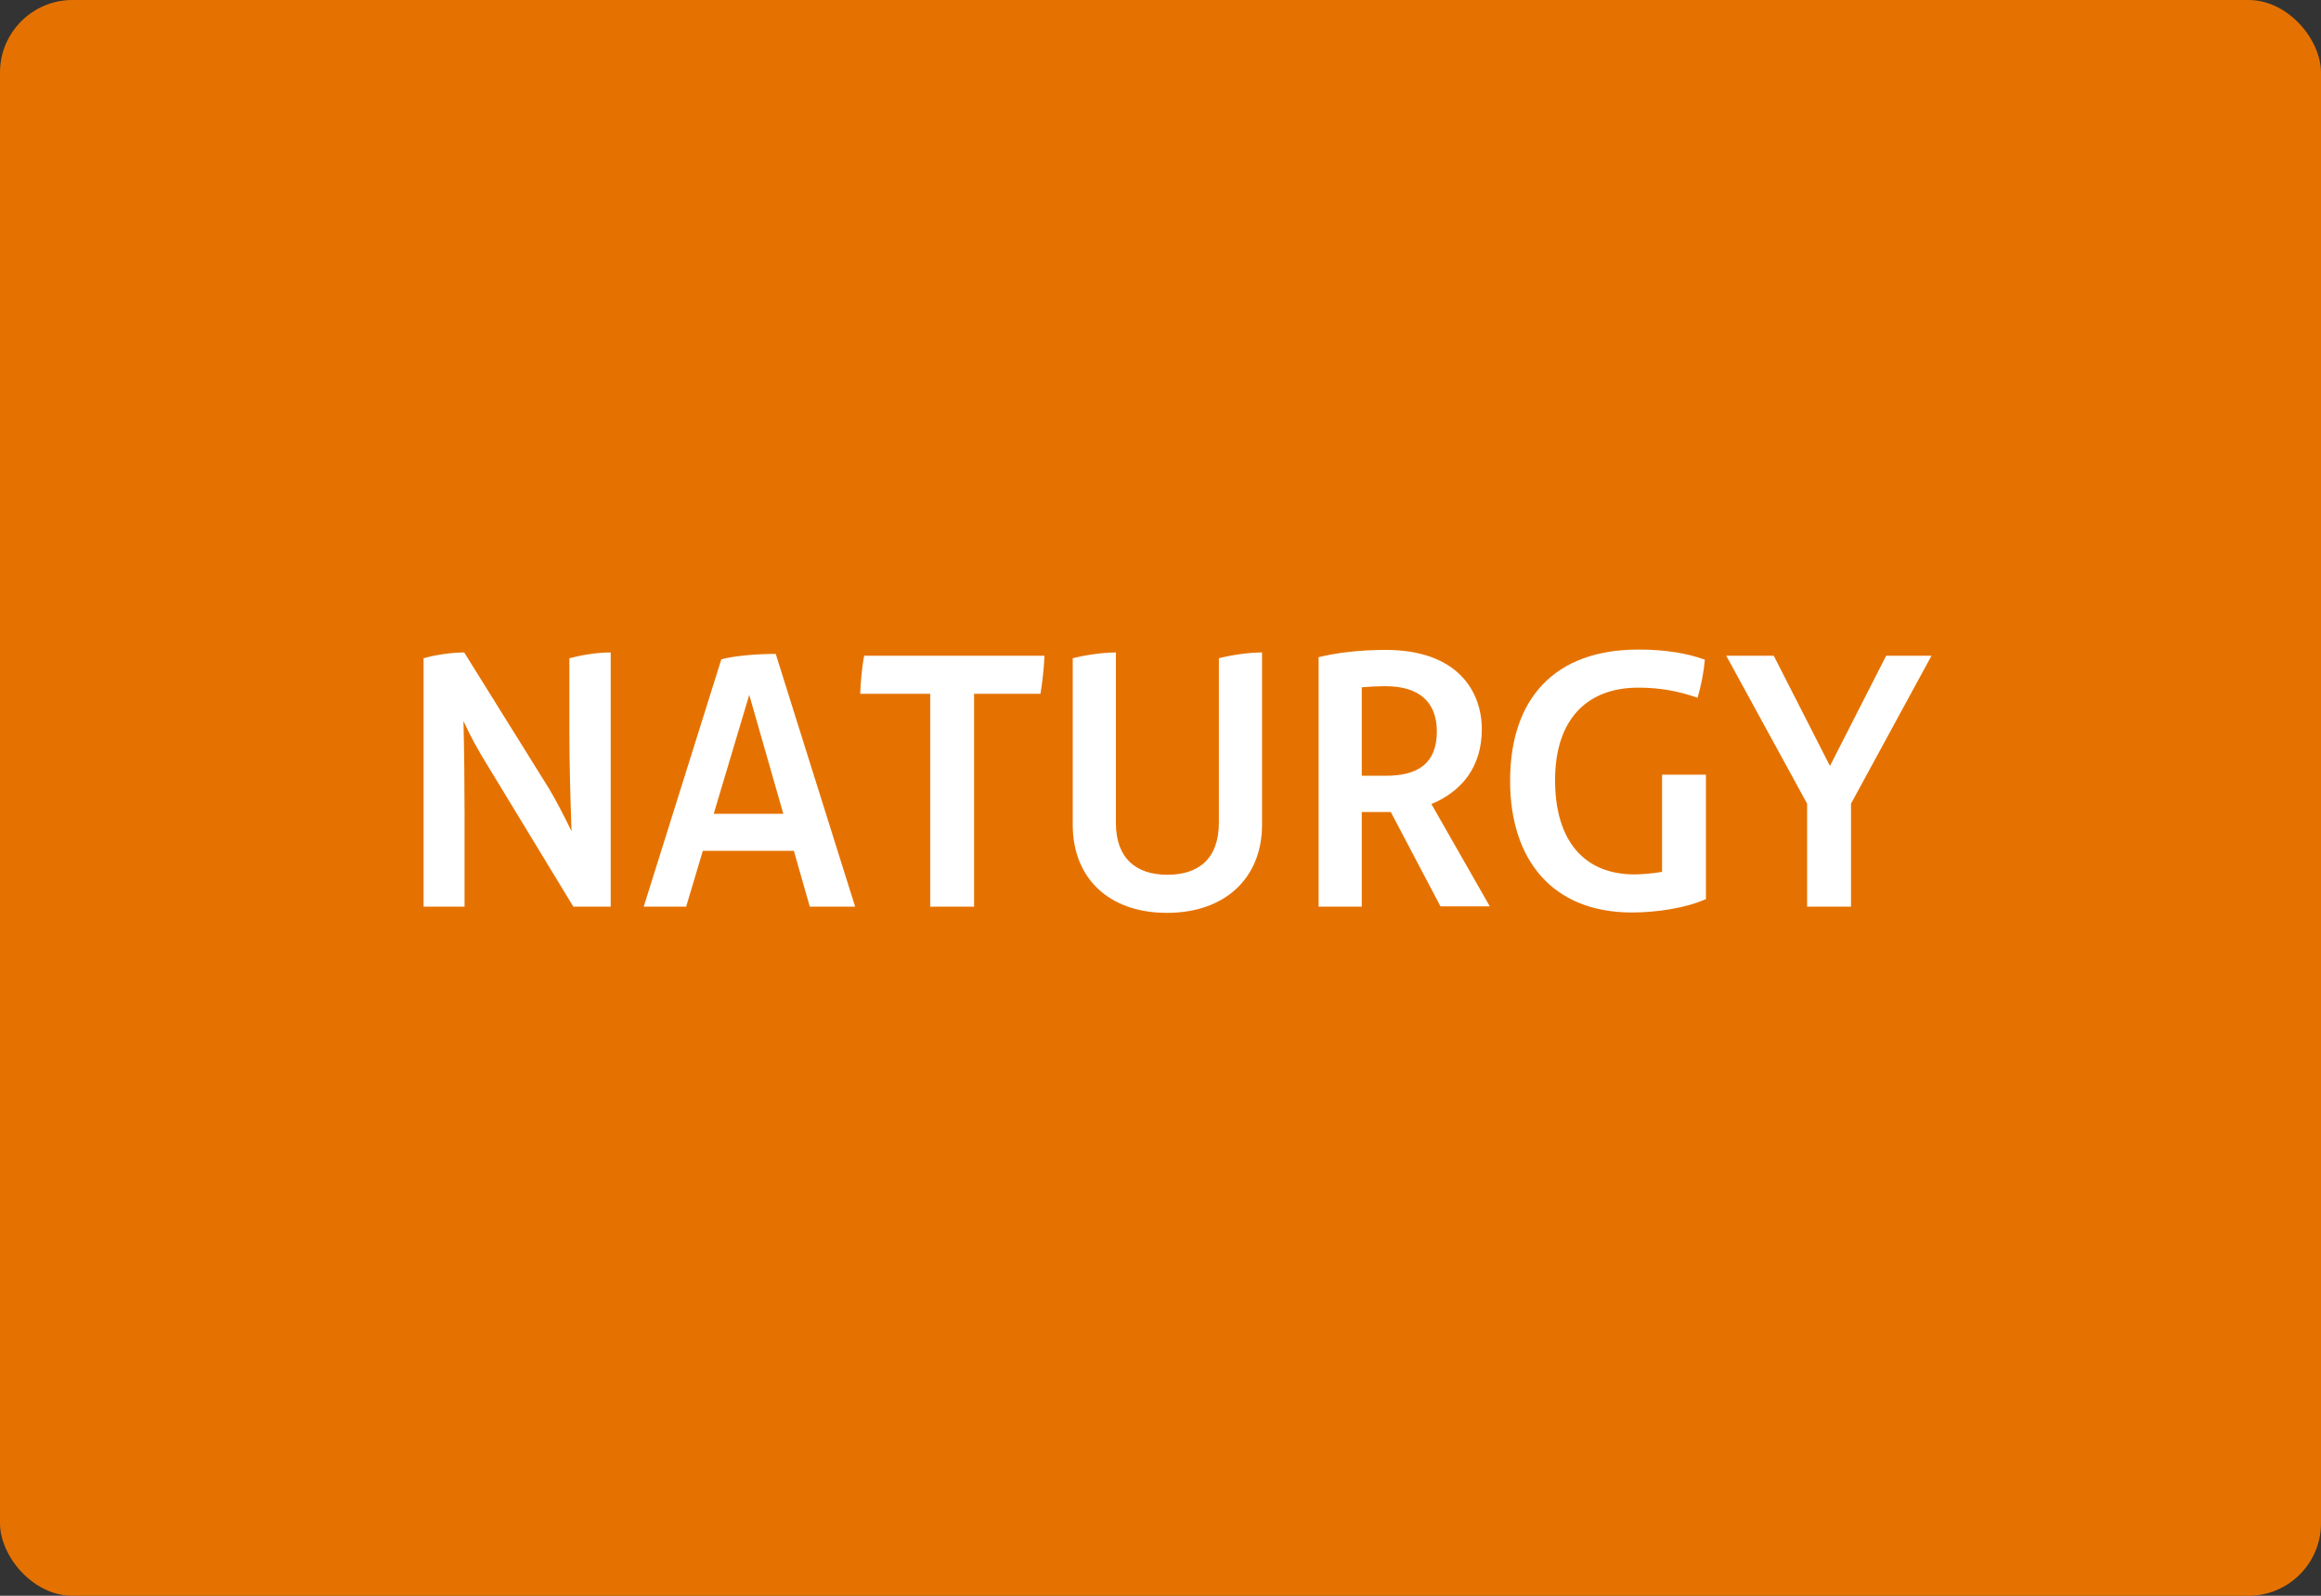 <svg xmlns="http://www.w3.org/2000/svg" width="64" height="44" viewBox="0 0 64 44">
  <rect x="0" y="0" width="64" height="44" fill="#333333" stroke="none"/>
  <g fill="none" fill-rule="evenodd">
    <rect width="64" height="44" fill="#E57200" rx="2"/>
    <path fill="#FFF" fill-rule="nonzero" d="M15.7,18.15 C16.01,18.07 16.42,17.99 16.84,17.99 L16.84,25 L15.81,25 L13.41,21.05 C13.18,20.68 12.96,20.28 12.78,19.88 C12.8,20.69 12.81,21.63 12.81,22.44 L12.81,25 L11.68,25 L11.68,18.15 C11.99,18.06 12.44,17.99 12.8,17.99 L15.13,21.73 C15.33,22.06 15.55,22.49 15.76,22.92 C15.73,22.07 15.7,21.09 15.7,20.15 L15.7,18.15 Z M22.33,25 L21.89,23.46 L19.38,23.46 L18.92,25 L17.75,25 L19.89,18.18 C20.25,18.08 20.88,18.03 21.39,18.03 L23.58,25 L22.33,25 Z M19.68,22.44 L21.6,22.44 L20.66,19.16 L19.68,22.44 Z M28.8,18.08 C28.79,18.39 28.74,18.84 28.69,19.13 L26.86,19.13 L26.86,25 L25.65,25 L25.65,19.13 L23.72,19.13 C23.73,18.82 23.77,18.37 23.83,18.08 L28.8,18.08 Z M32.18,25.17 C30.57,25.17 29.58,24.21 29.58,22.74 L29.58,18.15 C29.89,18.07 30.38,17.99 30.77,17.99 L30.77,22.69 C30.77,23.66 31.32,24.12 32.19,24.12 C33.05,24.12 33.61,23.68 33.61,22.68 L33.61,18.15 C33.91,18.07 34.42,17.99 34.8,17.99 L34.8,22.74 C34.8,24.21 33.78,25.17 32.18,25.17 Z M39.72,24.99 L38.35,22.39 L37.55,22.39 L37.55,25 L36.36,25 L36.36,18.12 C36.85,18 37.48,17.92 38.21,17.92 C40.16,17.92 40.86,19.03 40.86,20.11 C40.86,21.16 40.29,21.83 39.47,22.17 L41.08,24.99 L39.72,24.99 Z M37.55,21.39 L38.21,21.39 C39.1,21.39 39.62,21.05 39.62,20.17 C39.62,19.37 39.15,18.92 38.2,18.92 C37.99,18.92 37.77,18.93 37.55,18.95 L37.55,21.39 Z M45.83,21.36 L47.04,21.36 L47.04,24.79 C46.51,25.03 45.7,25.16 45,25.16 C42.8,25.16 41.64,23.7 41.64,21.53 C41.64,19.27 42.86,17.91 45.18,17.91 C45.9,17.91 46.53,18.01 47.01,18.19 C46.98,18.54 46.91,18.89 46.81,19.24 C46.3,19.06 45.78,18.96 45.18,18.96 C43.71,18.96 42.88,19.89 42.88,21.51 C42.88,23.18 43.68,24.11 45.07,24.11 C45.31,24.11 45.58,24.08 45.83,24.04 L45.83,21.36 Z M53.26,18.08 L51.04,22.16 L51.04,25 L49.83,25 L49.83,22.16 L47.6,18.08 L48.91,18.08 L50.46,21.12 L52.01,18.08 L53.26,18.08 Z"/>
  </g>
</svg>
